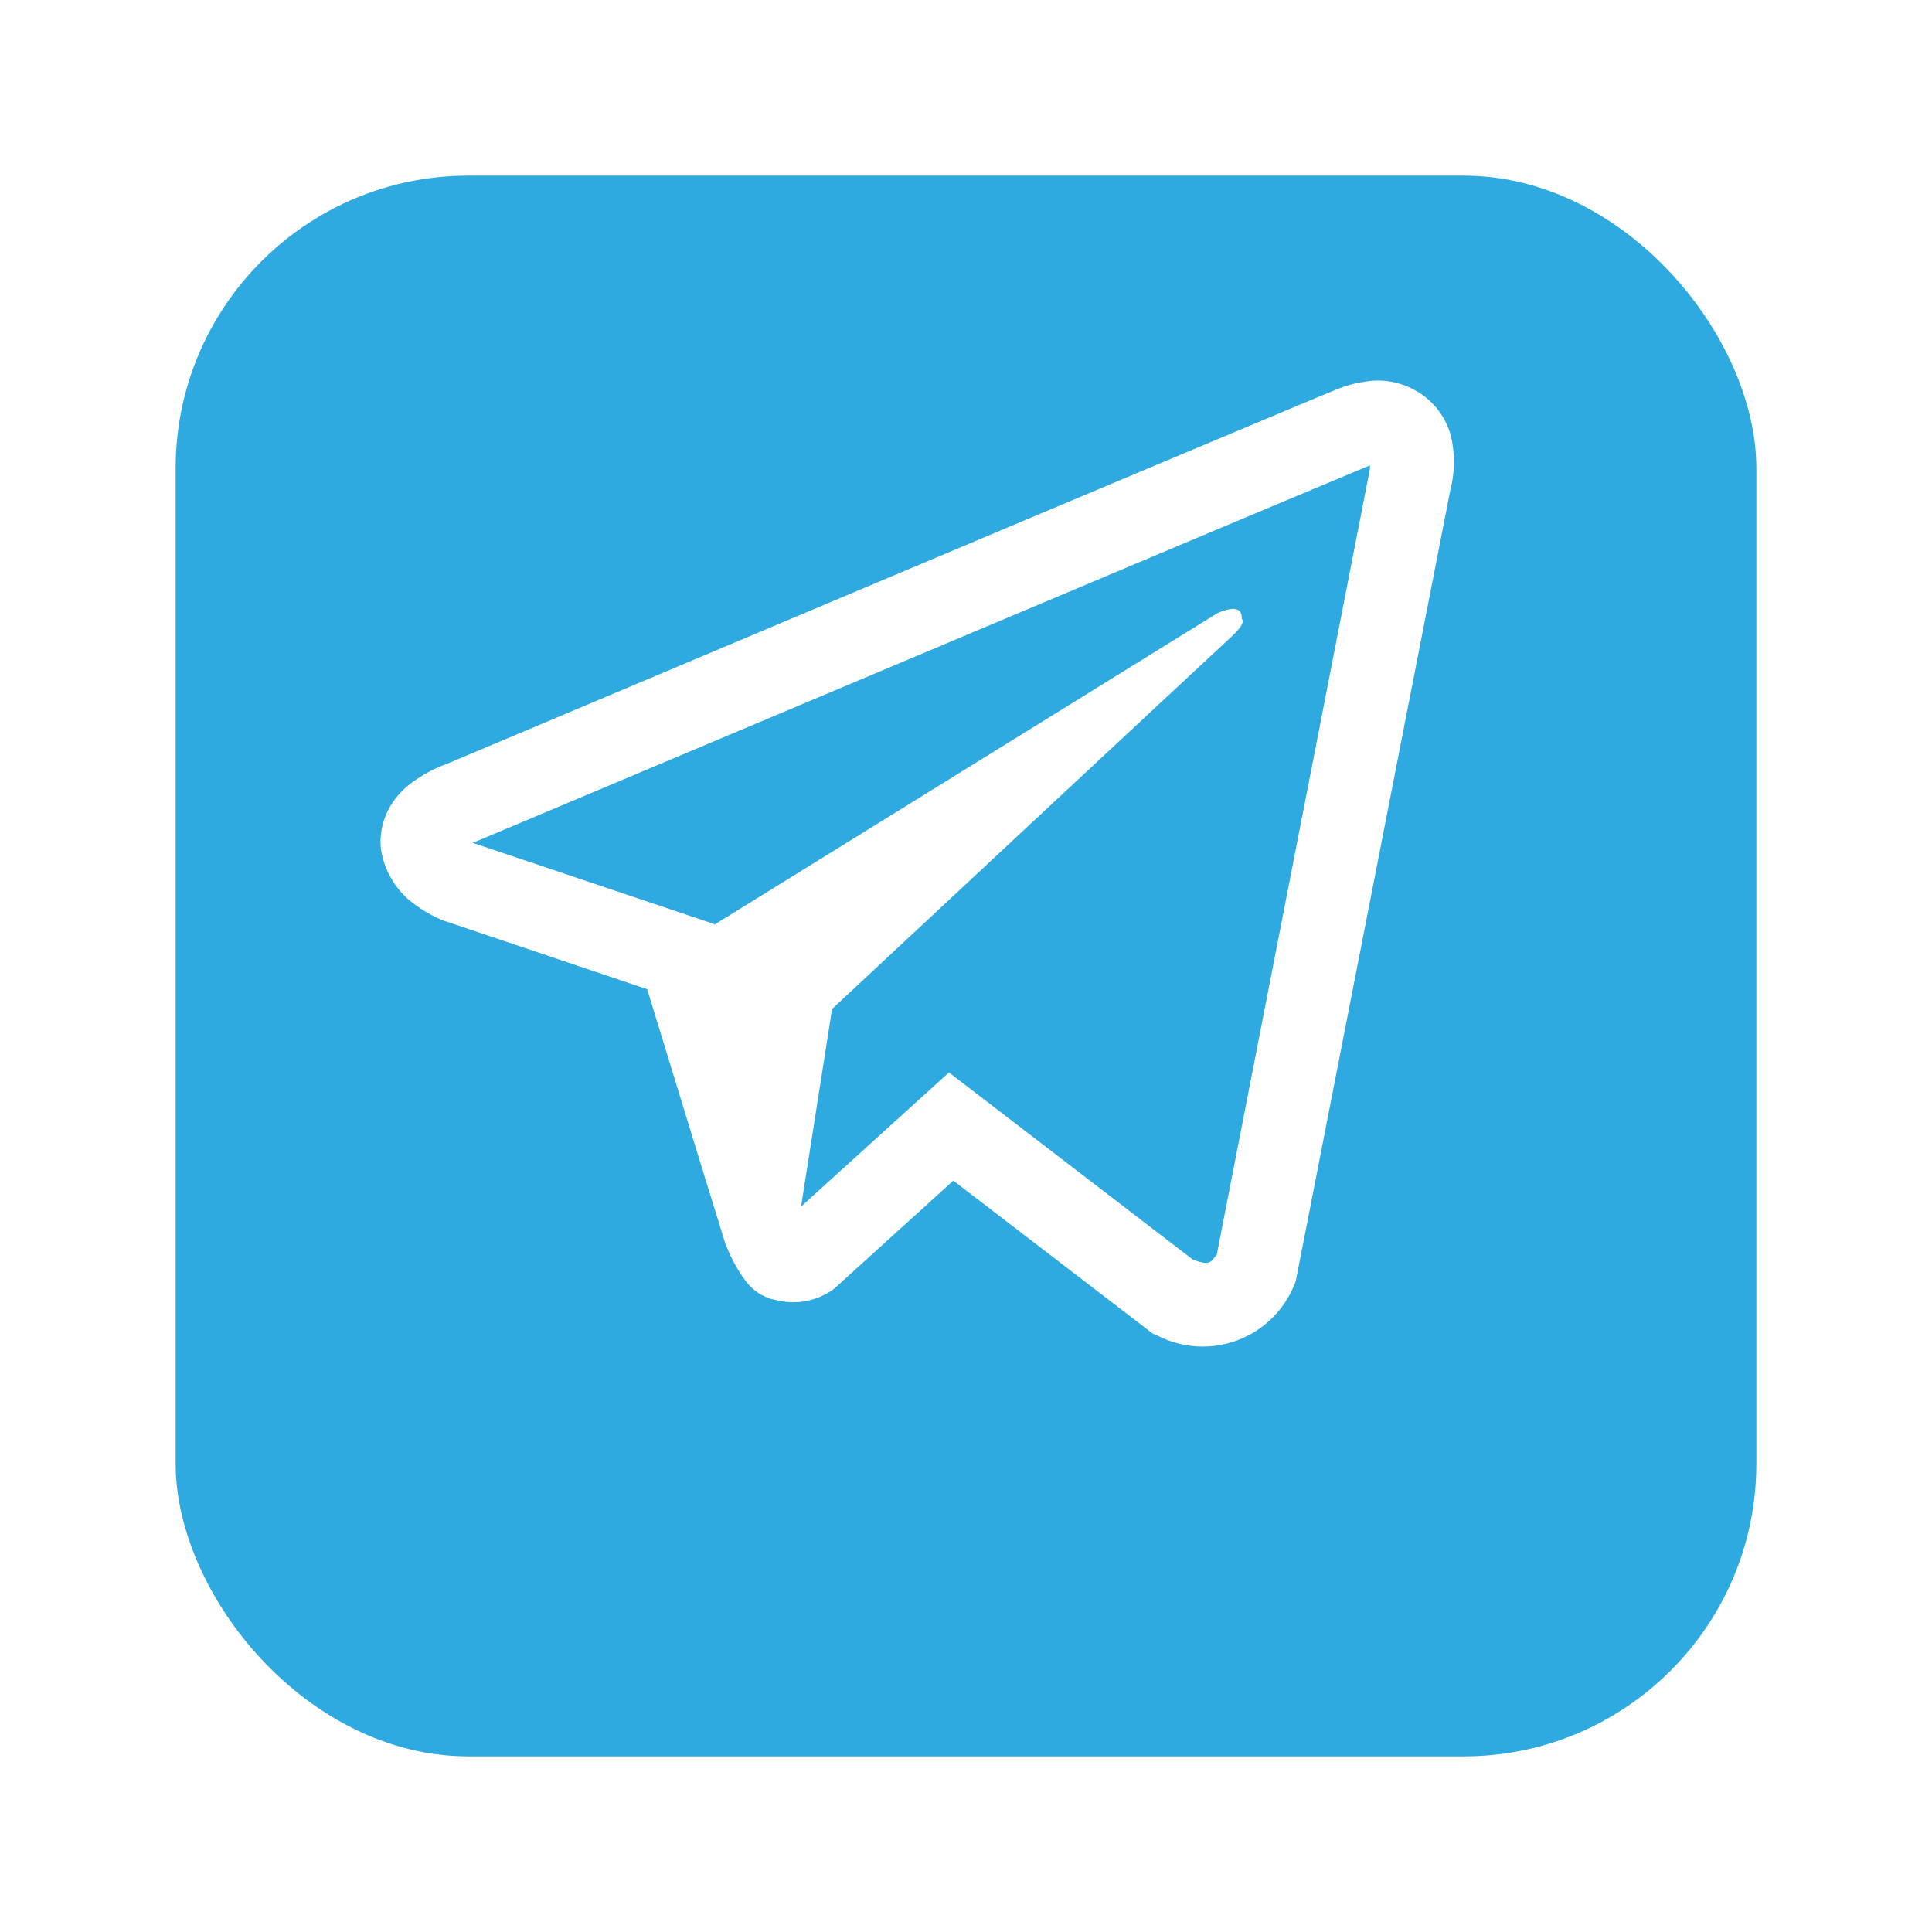 <svg width="66" height="66" viewBox="0 0 66 66" fill="none" xmlns="http://www.w3.org/2000/svg">
<g filter="url(#filter0_d_906_7328)">
<rect x="6" y="1" width="54" height="54" rx="10" fill="#2EAAE0"/>
</g>
<path d="M46.944 13.003C46.491 13.035 46.045 13.141 45.626 13.318C45.225 13.476 43.313 14.286 40.406 15.503C37.499 16.72 33.732 18.311 29.993 19.886C22.523 23.036 15.183 26.13 15.183 26.13L15.269 26.094C14.901 26.225 14.551 26.403 14.229 26.625C13.902 26.832 13.622 27.104 13.406 27.426C13.095 27.889 12.956 28.446 13.012 29.001C13.072 29.399 13.215 29.78 13.432 30.12C13.649 30.459 13.935 30.749 14.272 30.97C14.562 31.177 14.877 31.346 15.21 31.471H15.219L22.109 33.793C22.417 34.781 24.208 40.669 24.638 42.022C24.798 42.636 25.073 43.215 25.448 43.727C25.593 43.926 25.776 44.094 25.986 44.222L26.244 44.343L26.328 44.368L26.267 44.35L26.314 44.368L26.478 44.404C26.812 44.495 27.161 44.511 27.501 44.452C27.841 44.392 28.164 44.258 28.447 44.06L28.497 44.024L32.567 40.332L39.384 45.561L39.542 45.626C39.959 45.841 40.417 45.966 40.886 45.994C41.354 46.022 41.824 45.952 42.264 45.789C42.704 45.625 43.105 45.371 43.441 45.044C43.778 44.716 44.042 44.322 44.217 43.887L44.267 43.758L49.539 16.774C49.703 16.154 49.711 15.502 49.561 14.877C49.394 14.264 49 13.736 48.459 13.402C48.007 13.116 47.478 12.977 46.944 13.003ZM46.8 15.897C46.804 15.981 46.795 16.065 46.771 16.146V16.16L41.567 42.861L41.403 43.061C41.295 43.147 41.202 43.205 40.743 43.025L32.418 36.637L27.365 41.218L28.425 34.468C28.425 34.468 41.475 22.294 42.046 21.771C42.618 21.25 42.42 21.142 42.42 21.142C42.456 20.505 41.574 20.955 41.574 20.955L24.395 31.595V31.566L16.158 28.796H16.135L16.178 28.782L16.221 28.76L16.263 28.747L31.089 22.503L41.495 18.12C44.395 16.902 46.537 16.007 46.659 15.957L46.8 15.897Z" fill="white"/>
<defs>
<filter id="filter0_d_906_7328" x="0" y="0" width="66" height="66" filterUnits="userSpaceOnUse" color-interpolation-filters="sRGB">
<feFlood flood-opacity="0" result="BackgroundImageFix"/>
<feColorMatrix in="SourceAlpha" type="matrix" values="0 0 0 0 0 0 0 0 0 0 0 0 0 0 0 0 0 0 127 0" result="hardAlpha"/>
<feOffset dy="5"/>
<feGaussianBlur stdDeviation="3"/>
<feComposite in2="hardAlpha" operator="out"/>
<feColorMatrix type="matrix" values="0 0 0 0 0.532 0 0 0 0 0.644 0 0 0 0 0.762 0 0 0 0.3 0"/>
<feBlend mode="normal" in2="BackgroundImageFix" result="effect1_dropShadow_906_7328"/>
<feBlend mode="normal" in="SourceGraphic" in2="effect1_dropShadow_906_7328" result="shape"/>
</filter>
</defs>
</svg>
